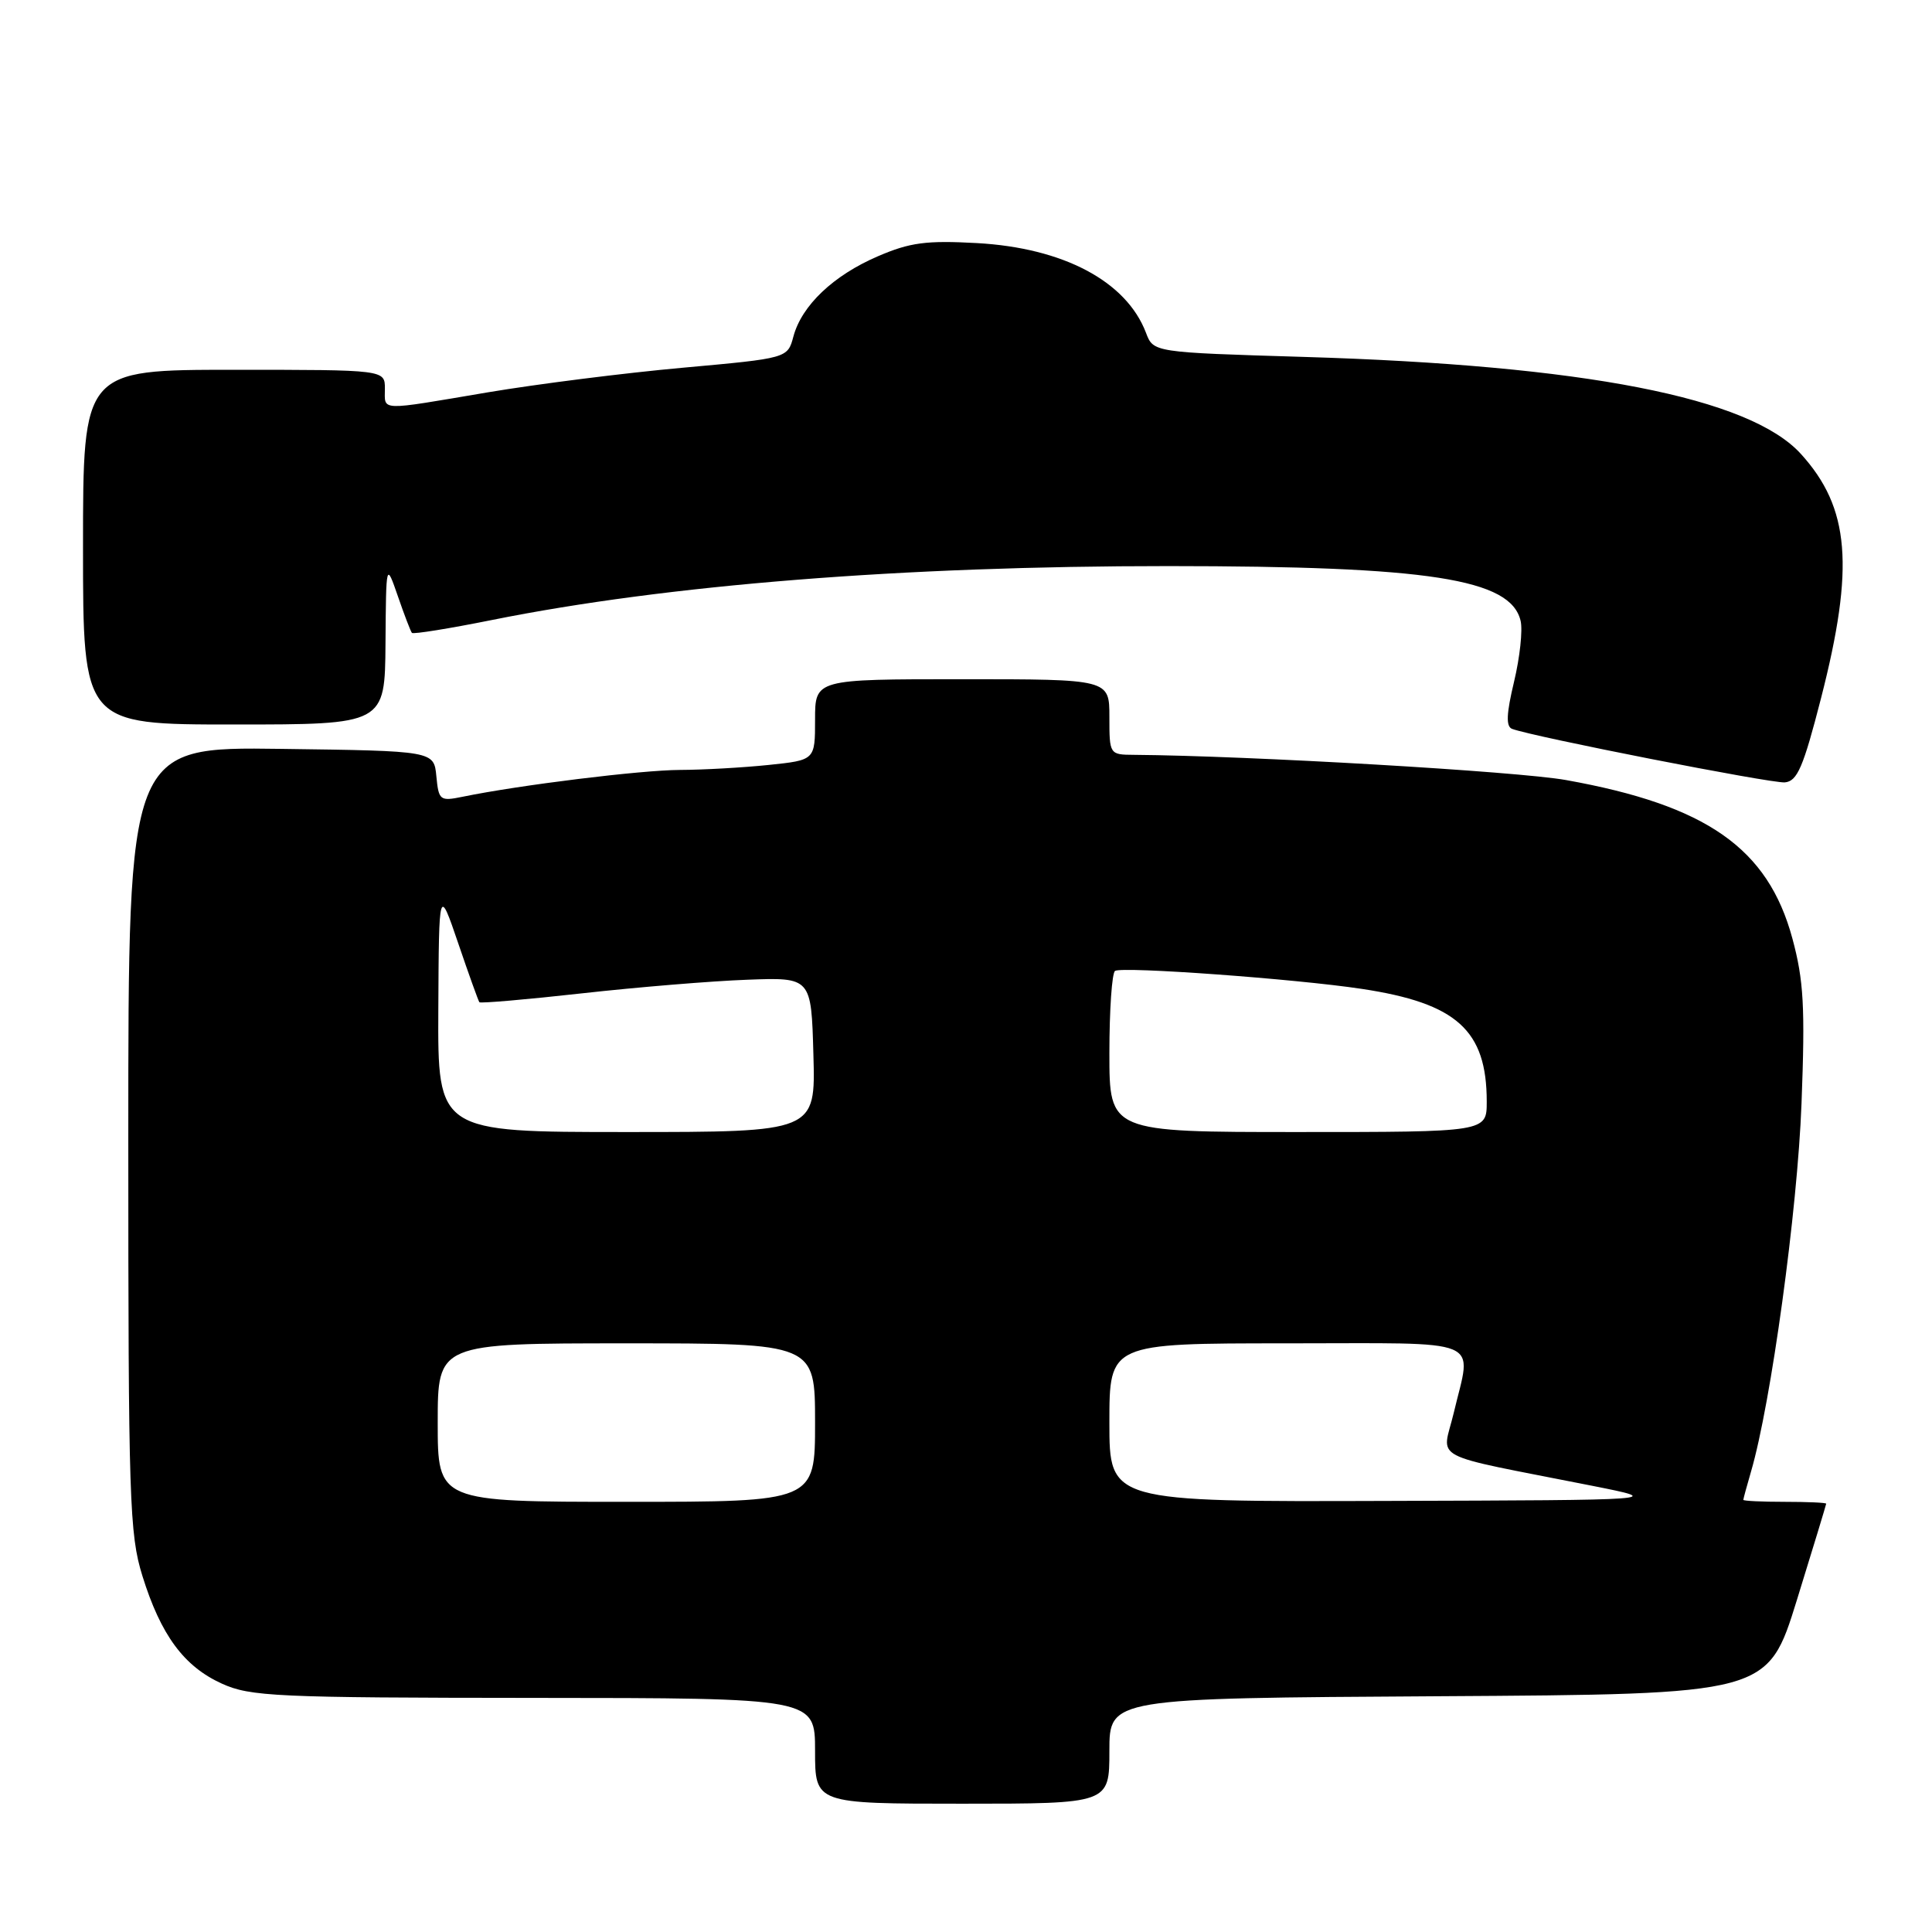 <?xml version="1.0" encoding="UTF-8" standalone="no"?>
<!DOCTYPE svg PUBLIC "-//W3C//DTD SVG 1.1//EN" "http://www.w3.org/Graphics/SVG/1.1/DTD/svg11.dtd" >
<svg xmlns="http://www.w3.org/2000/svg" xmlns:xlink="http://www.w3.org/1999/xlink" version="1.1" viewBox="0 0 256 256">
 <g >
 <path fill="currentColor"
d=" M 147.00 232.01 C 147.00 225.02 147.00 225.02 190.61 224.76 C 234.23 224.50 234.23 224.50 238.10 212.00 C 240.23 205.12 241.97 199.39 241.98 199.25 C 241.99 199.11 239.53 199.00 236.50 199.00 C 233.47 199.00 231.00 198.88 231.00 198.74 C 231.00 198.60 231.46 196.91 232.02 194.99 C 234.66 185.98 238.18 160.34 238.71 146.23 C 239.20 133.42 239.00 129.90 237.50 124.35 C 234.26 112.38 226.13 106.70 207.50 103.36 C 201.07 102.21 165.53 100.14 150.25 100.02 C 147.02 100.00 147.00 99.97 147.00 95.00 C 147.00 90.00 147.00 90.00 127.50 90.00 C 108.00 90.00 108.00 90.00 108.00 95.36 C 108.00 100.72 108.00 100.72 101.85 101.36 C 98.47 101.71 93.19 102.01 90.10 102.02 C 84.94 102.04 68.86 104.02 61.32 105.57 C 58.29 106.19 58.13 106.06 57.82 102.86 C 57.50 99.50 57.50 99.50 37.25 99.23 C 17.00 98.96 17.00 98.96 17.00 150.89 C 17.00 198.78 17.15 203.29 18.87 208.82 C 21.31 216.66 24.37 220.81 29.40 223.09 C 33.16 224.80 36.59 224.96 70.75 224.98 C 108.00 225.00 108.00 225.00 108.00 232.00 C 108.00 239.00 108.00 239.00 127.50 239.00 C 147.00 239.00 147.00 239.00 147.00 232.01 Z  M 241.30 92.50 C 245.76 75.09 245.11 67.29 238.63 60.15 C 231.84 52.67 209.92 48.40 172.67 47.29 C 152.83 46.69 152.83 46.69 151.85 44.10 C 149.25 37.27 140.91 32.85 129.45 32.21 C 122.74 31.84 120.56 32.13 116.32 33.96 C 110.43 36.49 106.23 40.48 105.13 44.59 C 104.36 47.47 104.36 47.47 90.43 48.73 C 82.77 49.42 71.16 50.89 64.62 51.99 C 50.01 54.46 51.00 54.50 51.00 51.50 C 51.00 49.00 51.00 49.00 31.00 49.00 C 11.00 49.00 11.00 49.00 11.00 72.50 C 11.00 96.00 11.00 96.00 31.00 96.00 C 51.00 96.00 51.00 96.00 51.08 85.25 C 51.16 74.50 51.16 74.50 52.72 79.00 C 53.57 81.47 54.41 83.66 54.58 83.86 C 54.75 84.06 59.53 83.29 65.20 82.15 C 88.38 77.49 119.66 75.00 154.83 75.01 C 189.36 75.02 200.19 76.70 201.49 82.27 C 201.78 83.50 201.39 87.12 200.62 90.33 C 199.60 94.59 199.53 96.26 200.36 96.58 C 203.16 97.63 234.71 103.82 236.49 103.67 C 238.15 103.53 238.94 101.69 241.30 92.50 Z  M 58.00 188.50 C 58.00 178.00 58.00 178.00 83.00 178.00 C 108.00 178.00 108.00 178.00 108.00 188.50 C 108.00 199.00 108.00 199.00 83.00 199.00 C 58.00 199.00 58.00 199.00 58.00 188.50 Z  M 147.00 188.50 C 147.00 178.00 147.00 178.00 170.50 178.00 C 197.19 178.00 195.01 177.09 192.63 187.21 C 191.10 193.67 188.86 192.49 211.00 196.88 C 220.50 198.77 220.50 198.77 183.75 198.88 C 147.00 199.00 147.00 199.00 147.00 188.50 Z  M 58.08 133.75 C 58.16 117.50 58.16 117.50 60.72 125.00 C 62.12 129.12 63.39 132.64 63.52 132.80 C 63.66 132.97 69.79 132.44 77.14 131.62 C 84.49 130.80 94.33 129.99 99.00 129.82 C 107.50 129.50 107.50 129.50 107.78 139.75 C 108.07 150.00 108.07 150.00 83.03 150.00 C 58.00 150.00 58.00 150.00 58.08 133.75 Z  M 147.00 139.56 C 147.00 133.82 147.34 128.91 147.75 128.65 C 148.74 128.04 171.62 129.70 180.43 131.03 C 193.03 132.93 197.00 136.51 197.00 145.97 C 197.00 150.00 197.00 150.00 172.00 150.00 C 147.00 150.00 147.00 150.00 147.00 139.56 Z "/>
</g>
</svg>